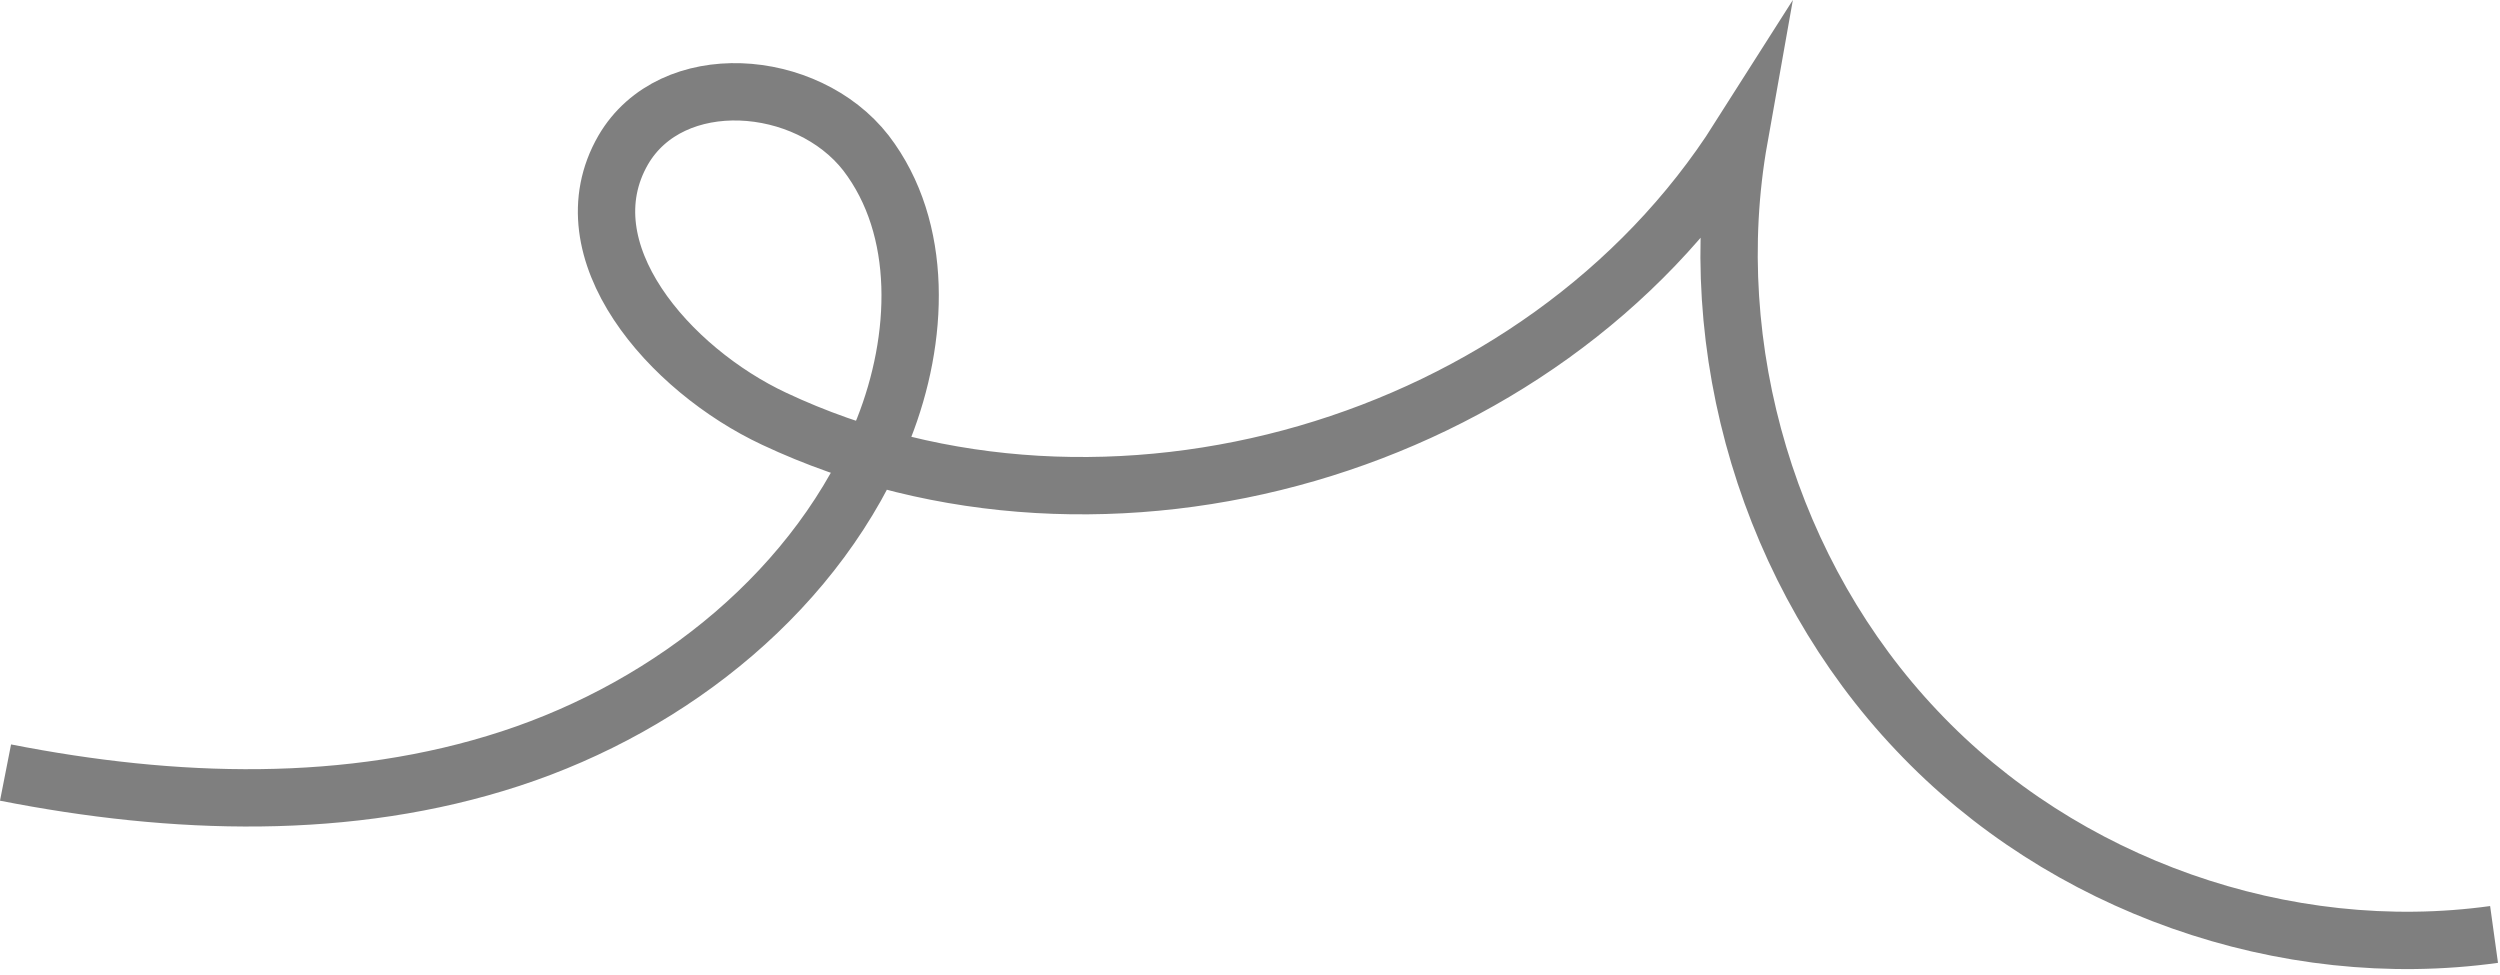 <svg width="218" height="85" viewBox="0 0 218 85" fill="none" xmlns="http://www.w3.org/2000/svg">
<path opacity="0.5" d="M0.482 67.367C15.11 70.243 30.425 70.766 44.536 66.147C58.647 61.529 71.468 51.333 77.06 37.39C80.158 29.548 80.588 19.962 75.511 13.339C70.349 6.717 58.561 5.845 54.345 13.078C49.268 21.879 58.389 32.249 67.51 36.519C96.42 50.113 134.451 39.133 151.659 12.032C148.39 30.419 154.327 50.2 167.147 63.707C179.881 77.214 199.241 84.011 217.482 81.484" stroke="currentColor" stroke-width="5" stroke-miterlimit="10"/>
</svg>